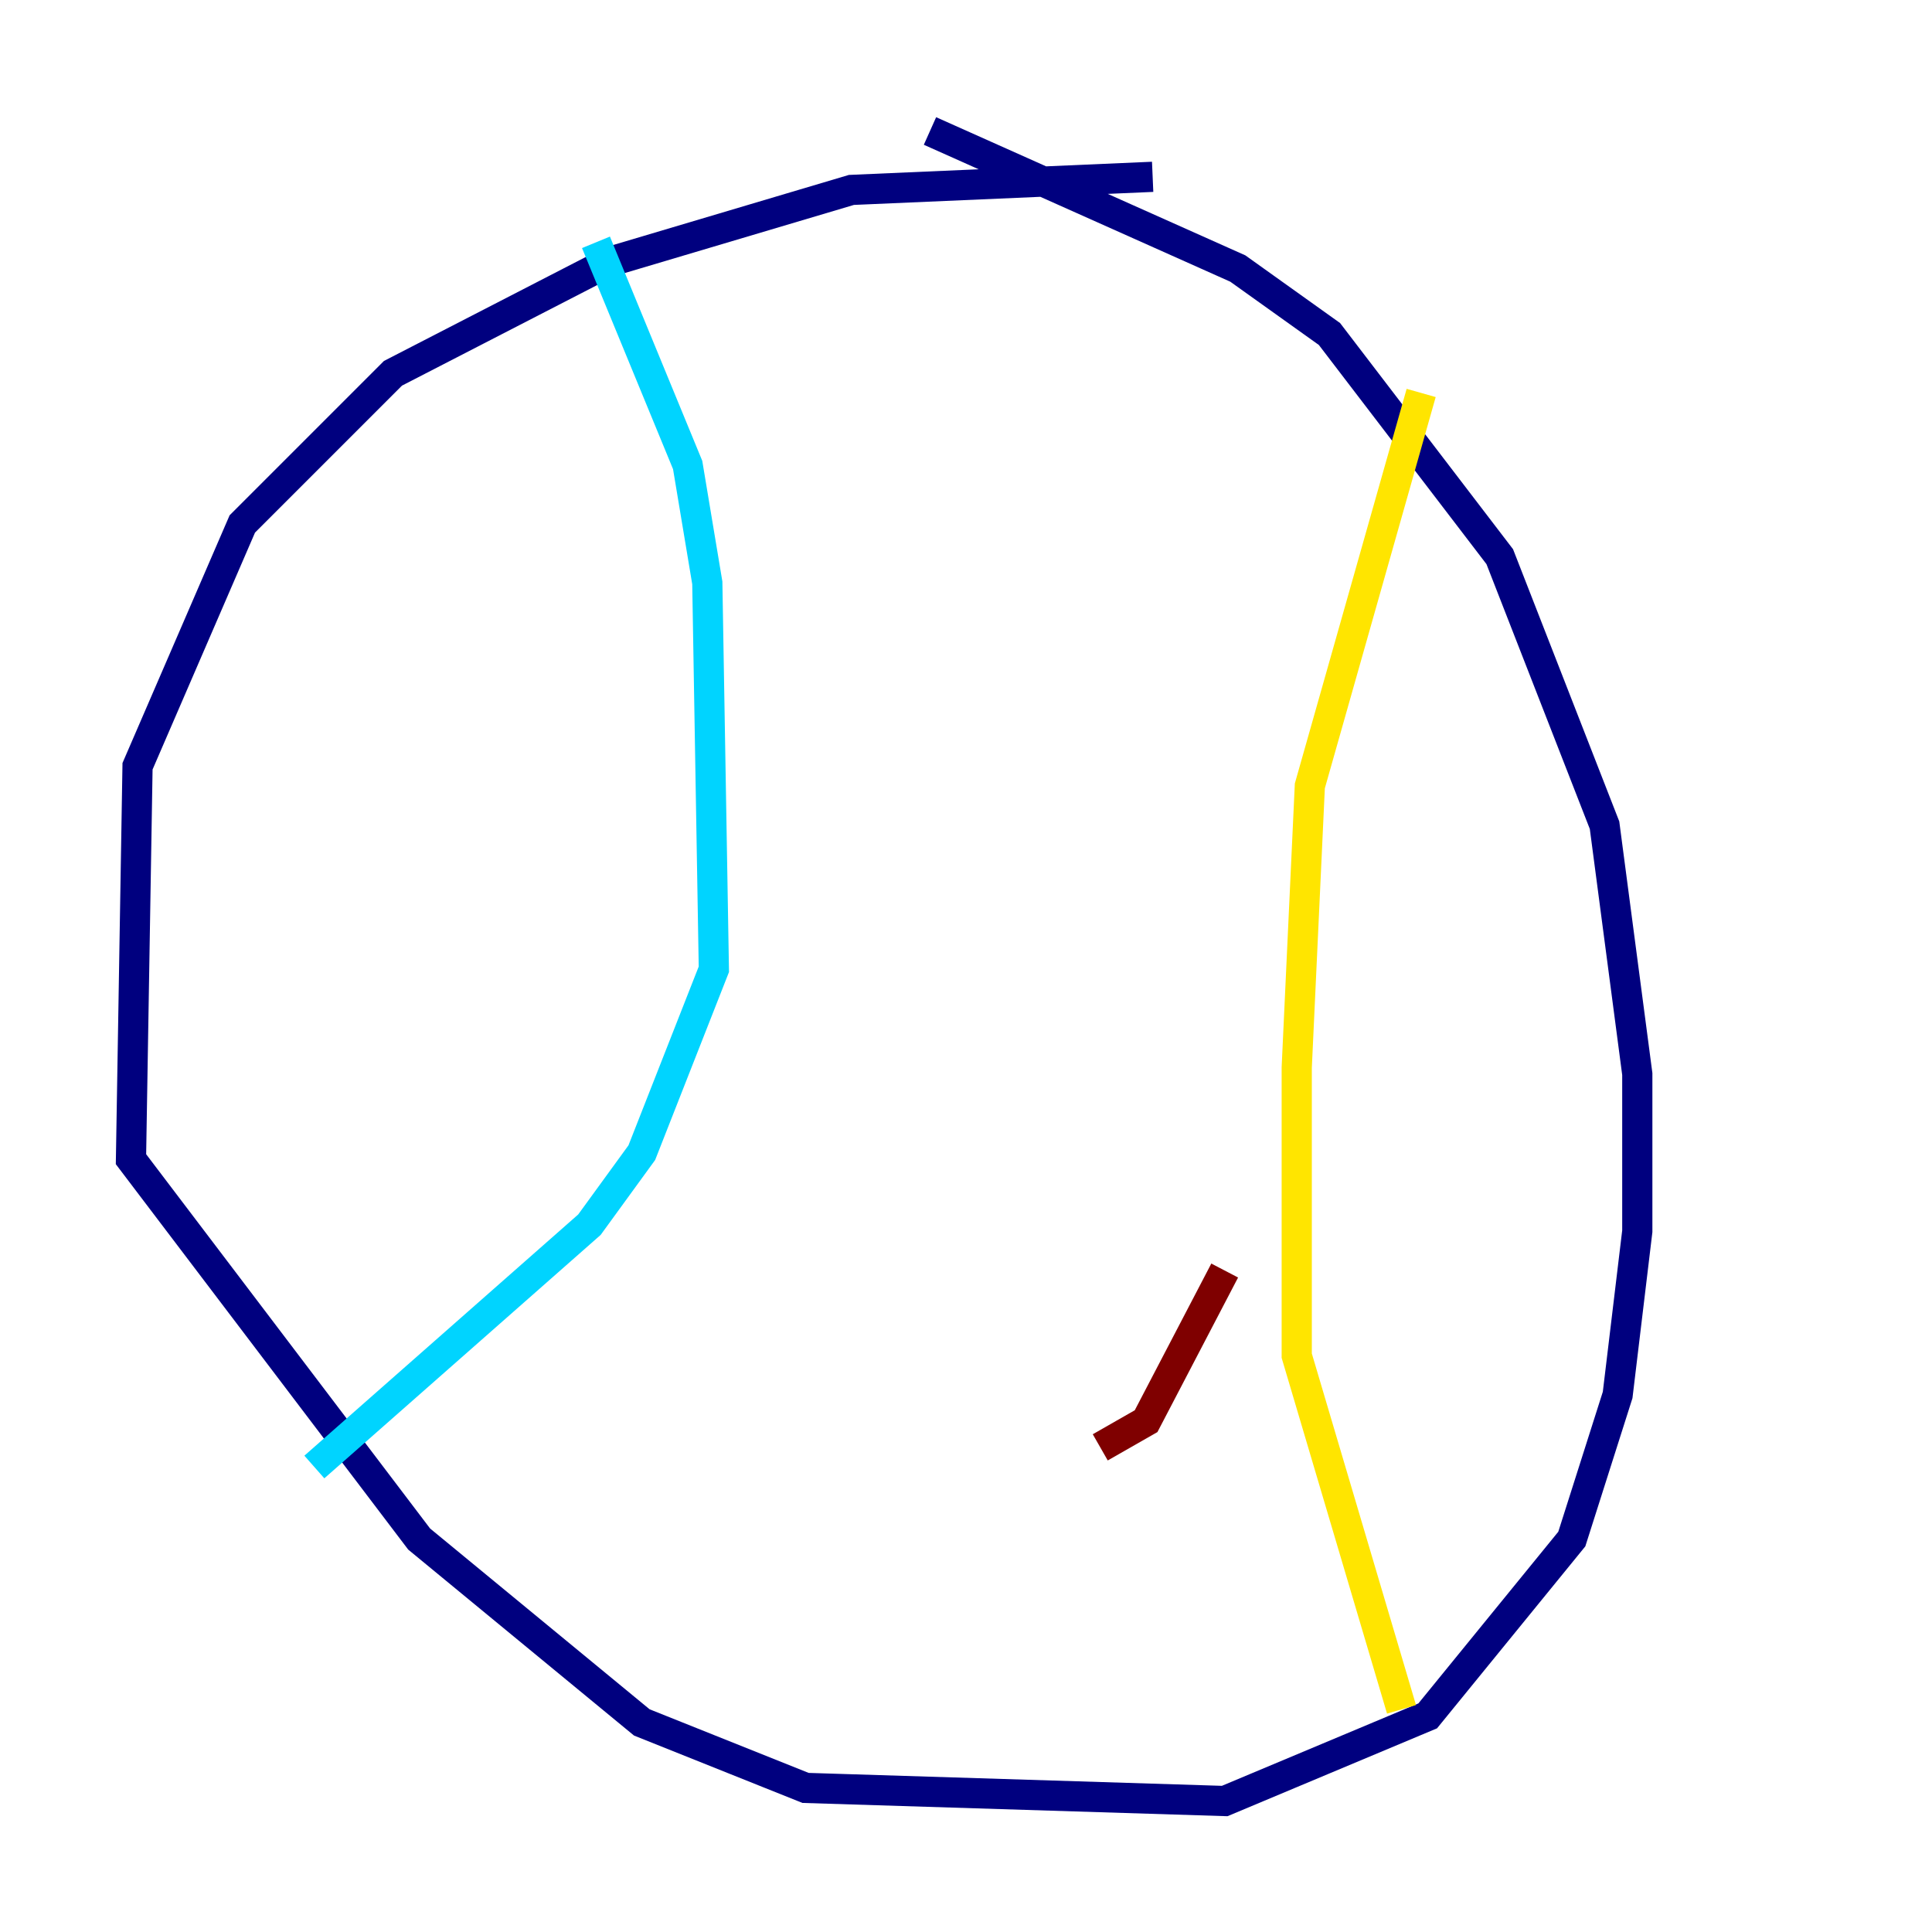 <?xml version="1.0" encoding="utf-8" ?>
<svg baseProfile="tiny" height="128" version="1.2" viewBox="0,0,128,128" width="128" xmlns="http://www.w3.org/2000/svg" xmlns:ev="http://www.w3.org/2001/xml-events" xmlns:xlink="http://www.w3.org/1999/xlink"><defs /><polyline fill="none" points="76.366,11.715 56.407,12.583 40.352,17.356 26.034,24.732 16.054,34.712 9.112,50.766 8.678,76.8 27.77,101.966 42.522,114.115 53.37,118.454 81.139,119.322 94.59,113.681 104.136,101.966 107.173,92.42 108.475,81.573 108.475,71.159 106.305,54.671 99.363,36.881 88.081,22.129 82.007,17.79 61.614,8.678" stroke="#00007f" stroke-width="2" /><polyline fill="none" points="39.485,16.054 45.559,30.807 46.861,38.617 47.295,64.217 42.522,76.366 39.051,81.139 20.827,97.193" stroke="#00d4ff" stroke-width="2" /><polyline fill="none" points="94.156,26.034 86.78,52.068 85.912,70.725 85.912,89.817 92.854,113.248" stroke="#ffe500" stroke-width="2" /><polyline fill="none" points="72.895,95.891 75.932,94.156 81.139,84.176" stroke="#7f0000" stroke-width="2" /></svg>
